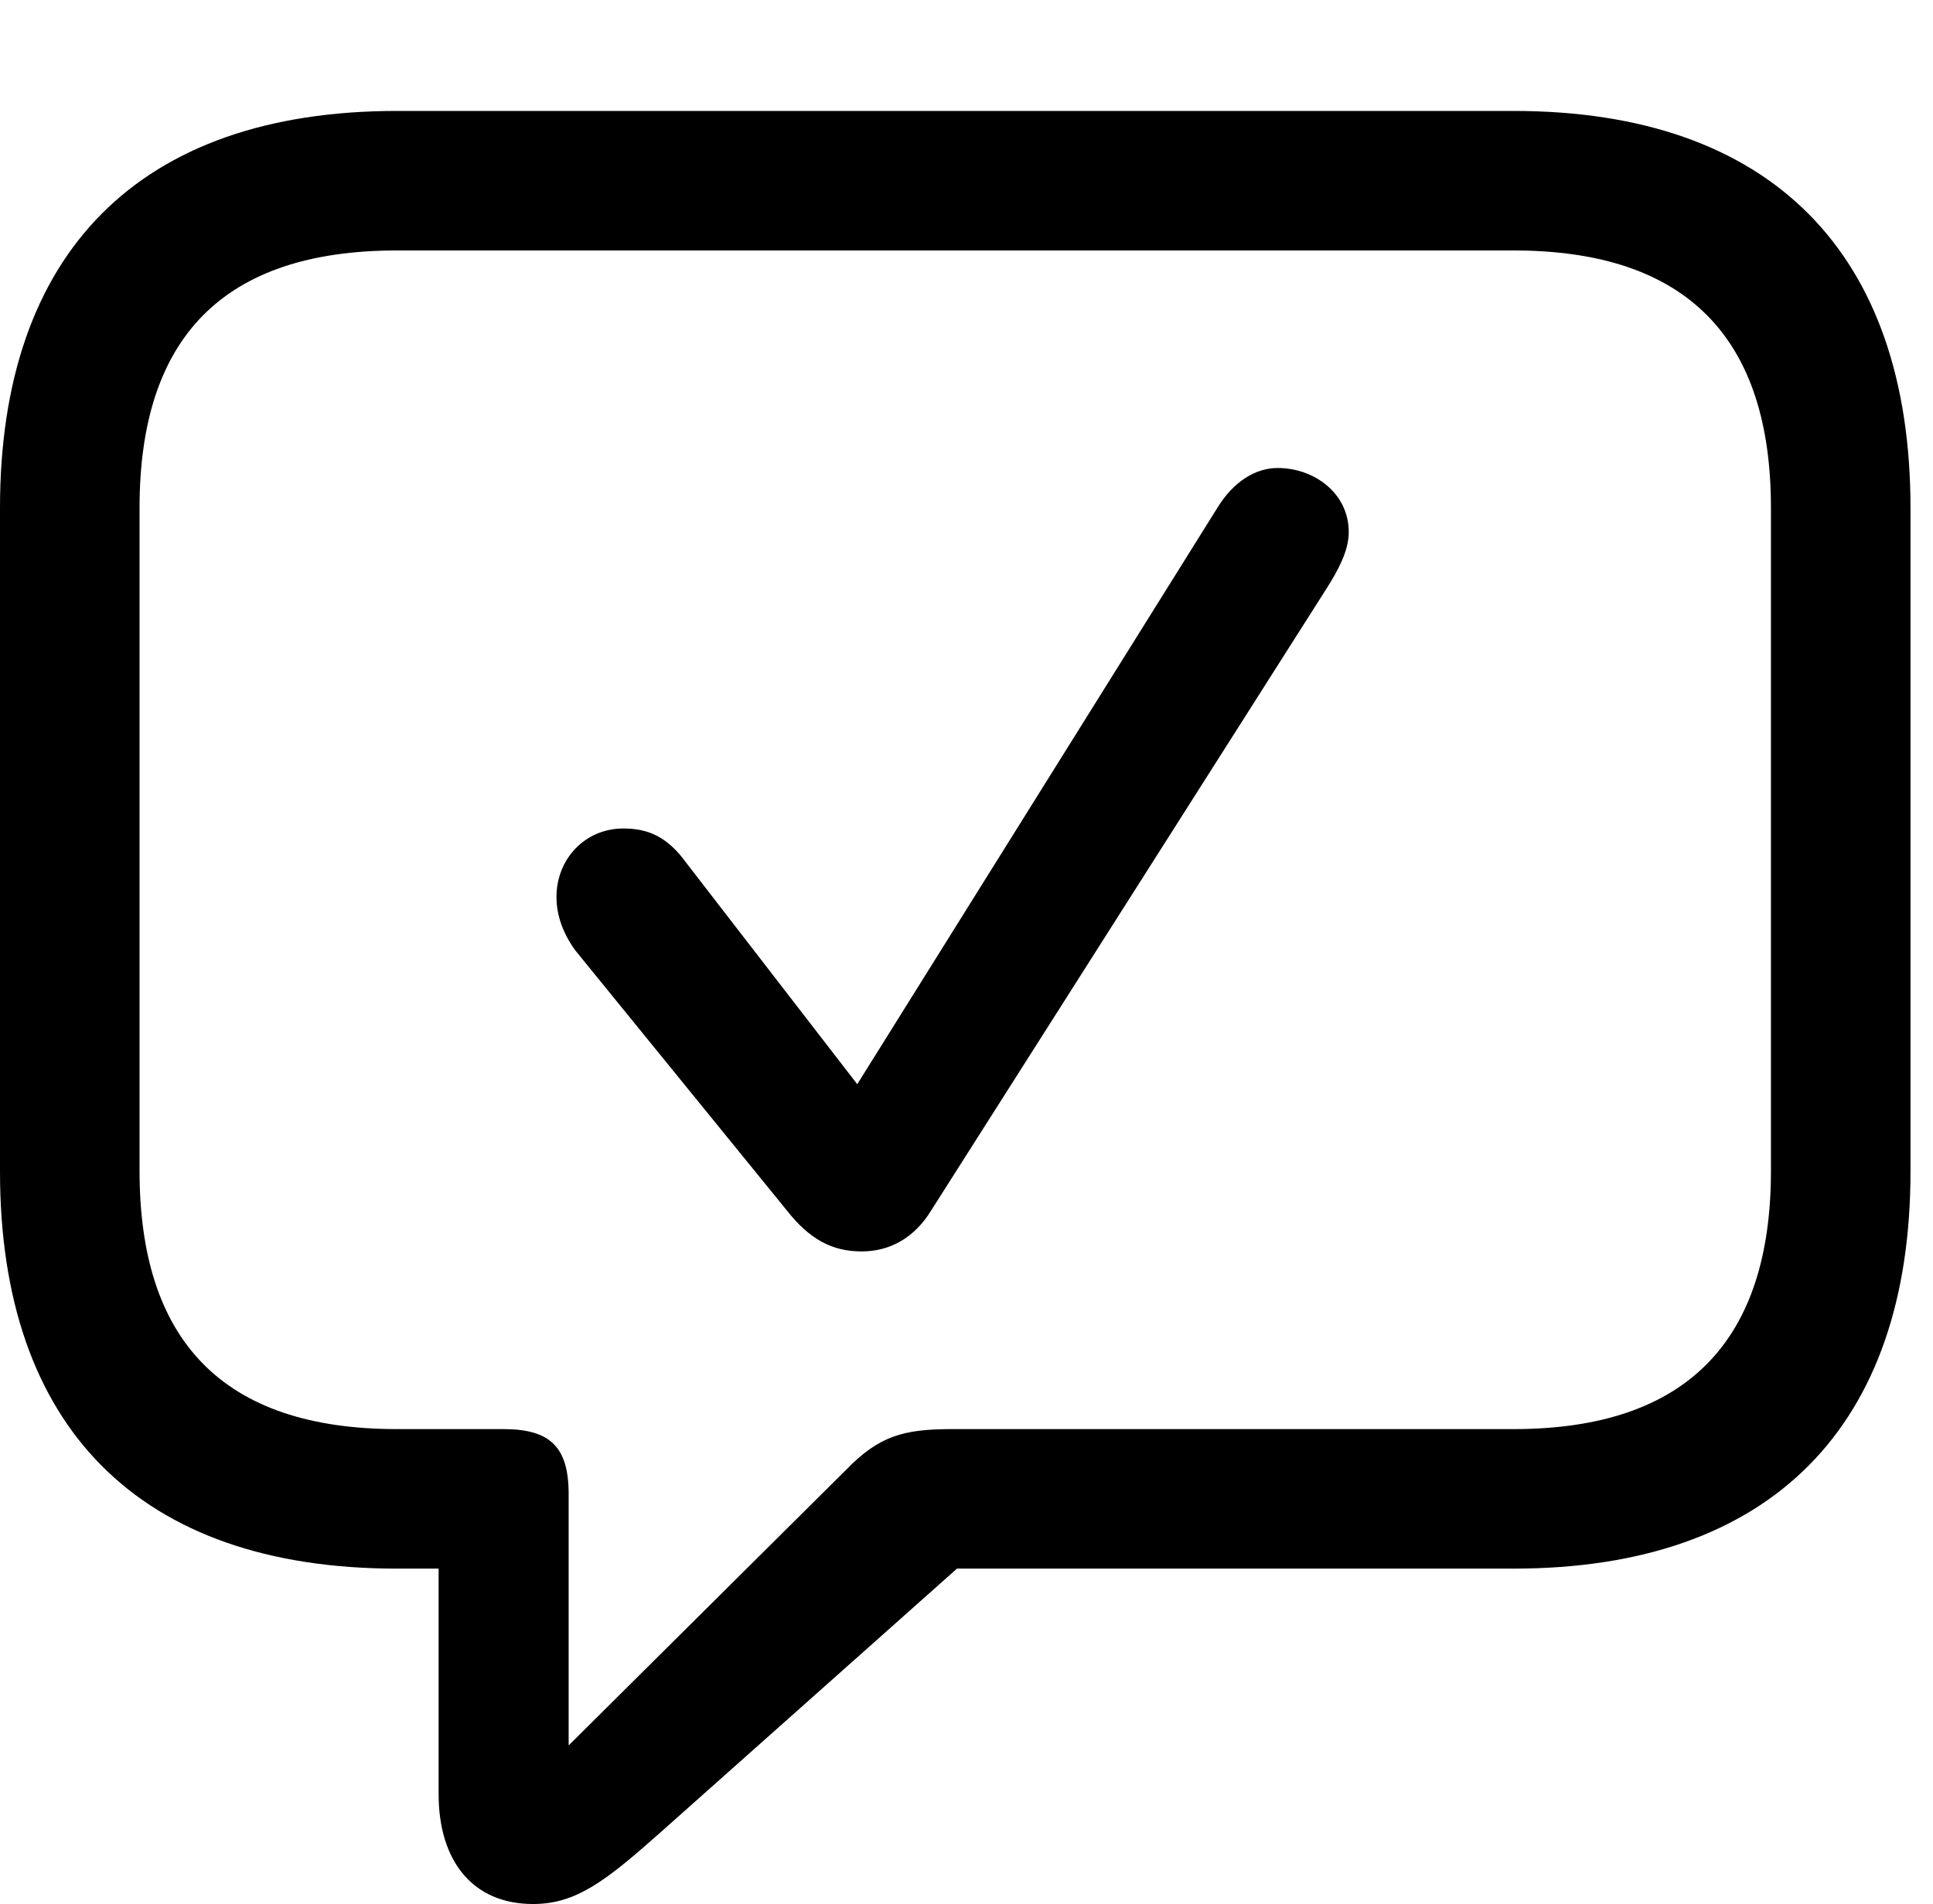 <svg version="1.1" xmlns="http://www.w3.org/2000/svg" xmlns:xlink="http://www.w3.org/1999/xlink" viewBox="0 0 30.488 30.037">
 <g>
  
  <path d="M8.408 30.037C9.078 30.037 9.543 29.682 10.377 28.943L15.094 24.746L23.871 24.746C27.945 24.746 30.133 22.49 30.133 18.484L30.133 8.012C30.133 4.006 27.945 1.75 23.871 1.75L6.262 1.75C2.188 1.75 0 3.992 0 8.012L0 18.484C0 22.504 2.188 24.746 6.262 24.746L6.918 24.746L6.918 28.301C6.918 29.354 7.451 30.037 8.408 30.037ZM8.969 27.535L8.969 23.57C8.969 22.832 8.682 22.545 7.943 22.545L6.262 22.545C3.5 22.545 2.201 21.137 2.201 18.471L2.201 8.012C2.201 5.346 3.5 3.951 6.262 3.951L23.871 3.951C26.619 3.951 27.932 5.346 27.932 8.012L27.932 18.471C27.932 21.137 26.619 22.545 23.871 22.545L15.012 22.545C14.246 22.545 13.863 22.654 13.344 23.188Z" style="fill:hsl(0 0 0/0.85)"></path>
  <path d="M13.59 19.742C14.041 19.742 14.424 19.523 14.684 19.1L20.932 9.27C21.096 9.01 21.273 8.695 21.273 8.395C21.273 7.779 20.727 7.383 20.152 7.383C19.797 7.383 19.455 7.602 19.209 7.998L13.521 17.104L10.828 13.617C10.514 13.18 10.199 13.07 9.83 13.07C9.229 13.07 8.777 13.549 8.777 14.15C8.777 14.451 8.887 14.738 9.078 14.998L12.414 19.1C12.77 19.551 13.125 19.742 13.59 19.742Z" style="fill:hsl(0 0 0/0.85)"></path>
 </g>
</svg>